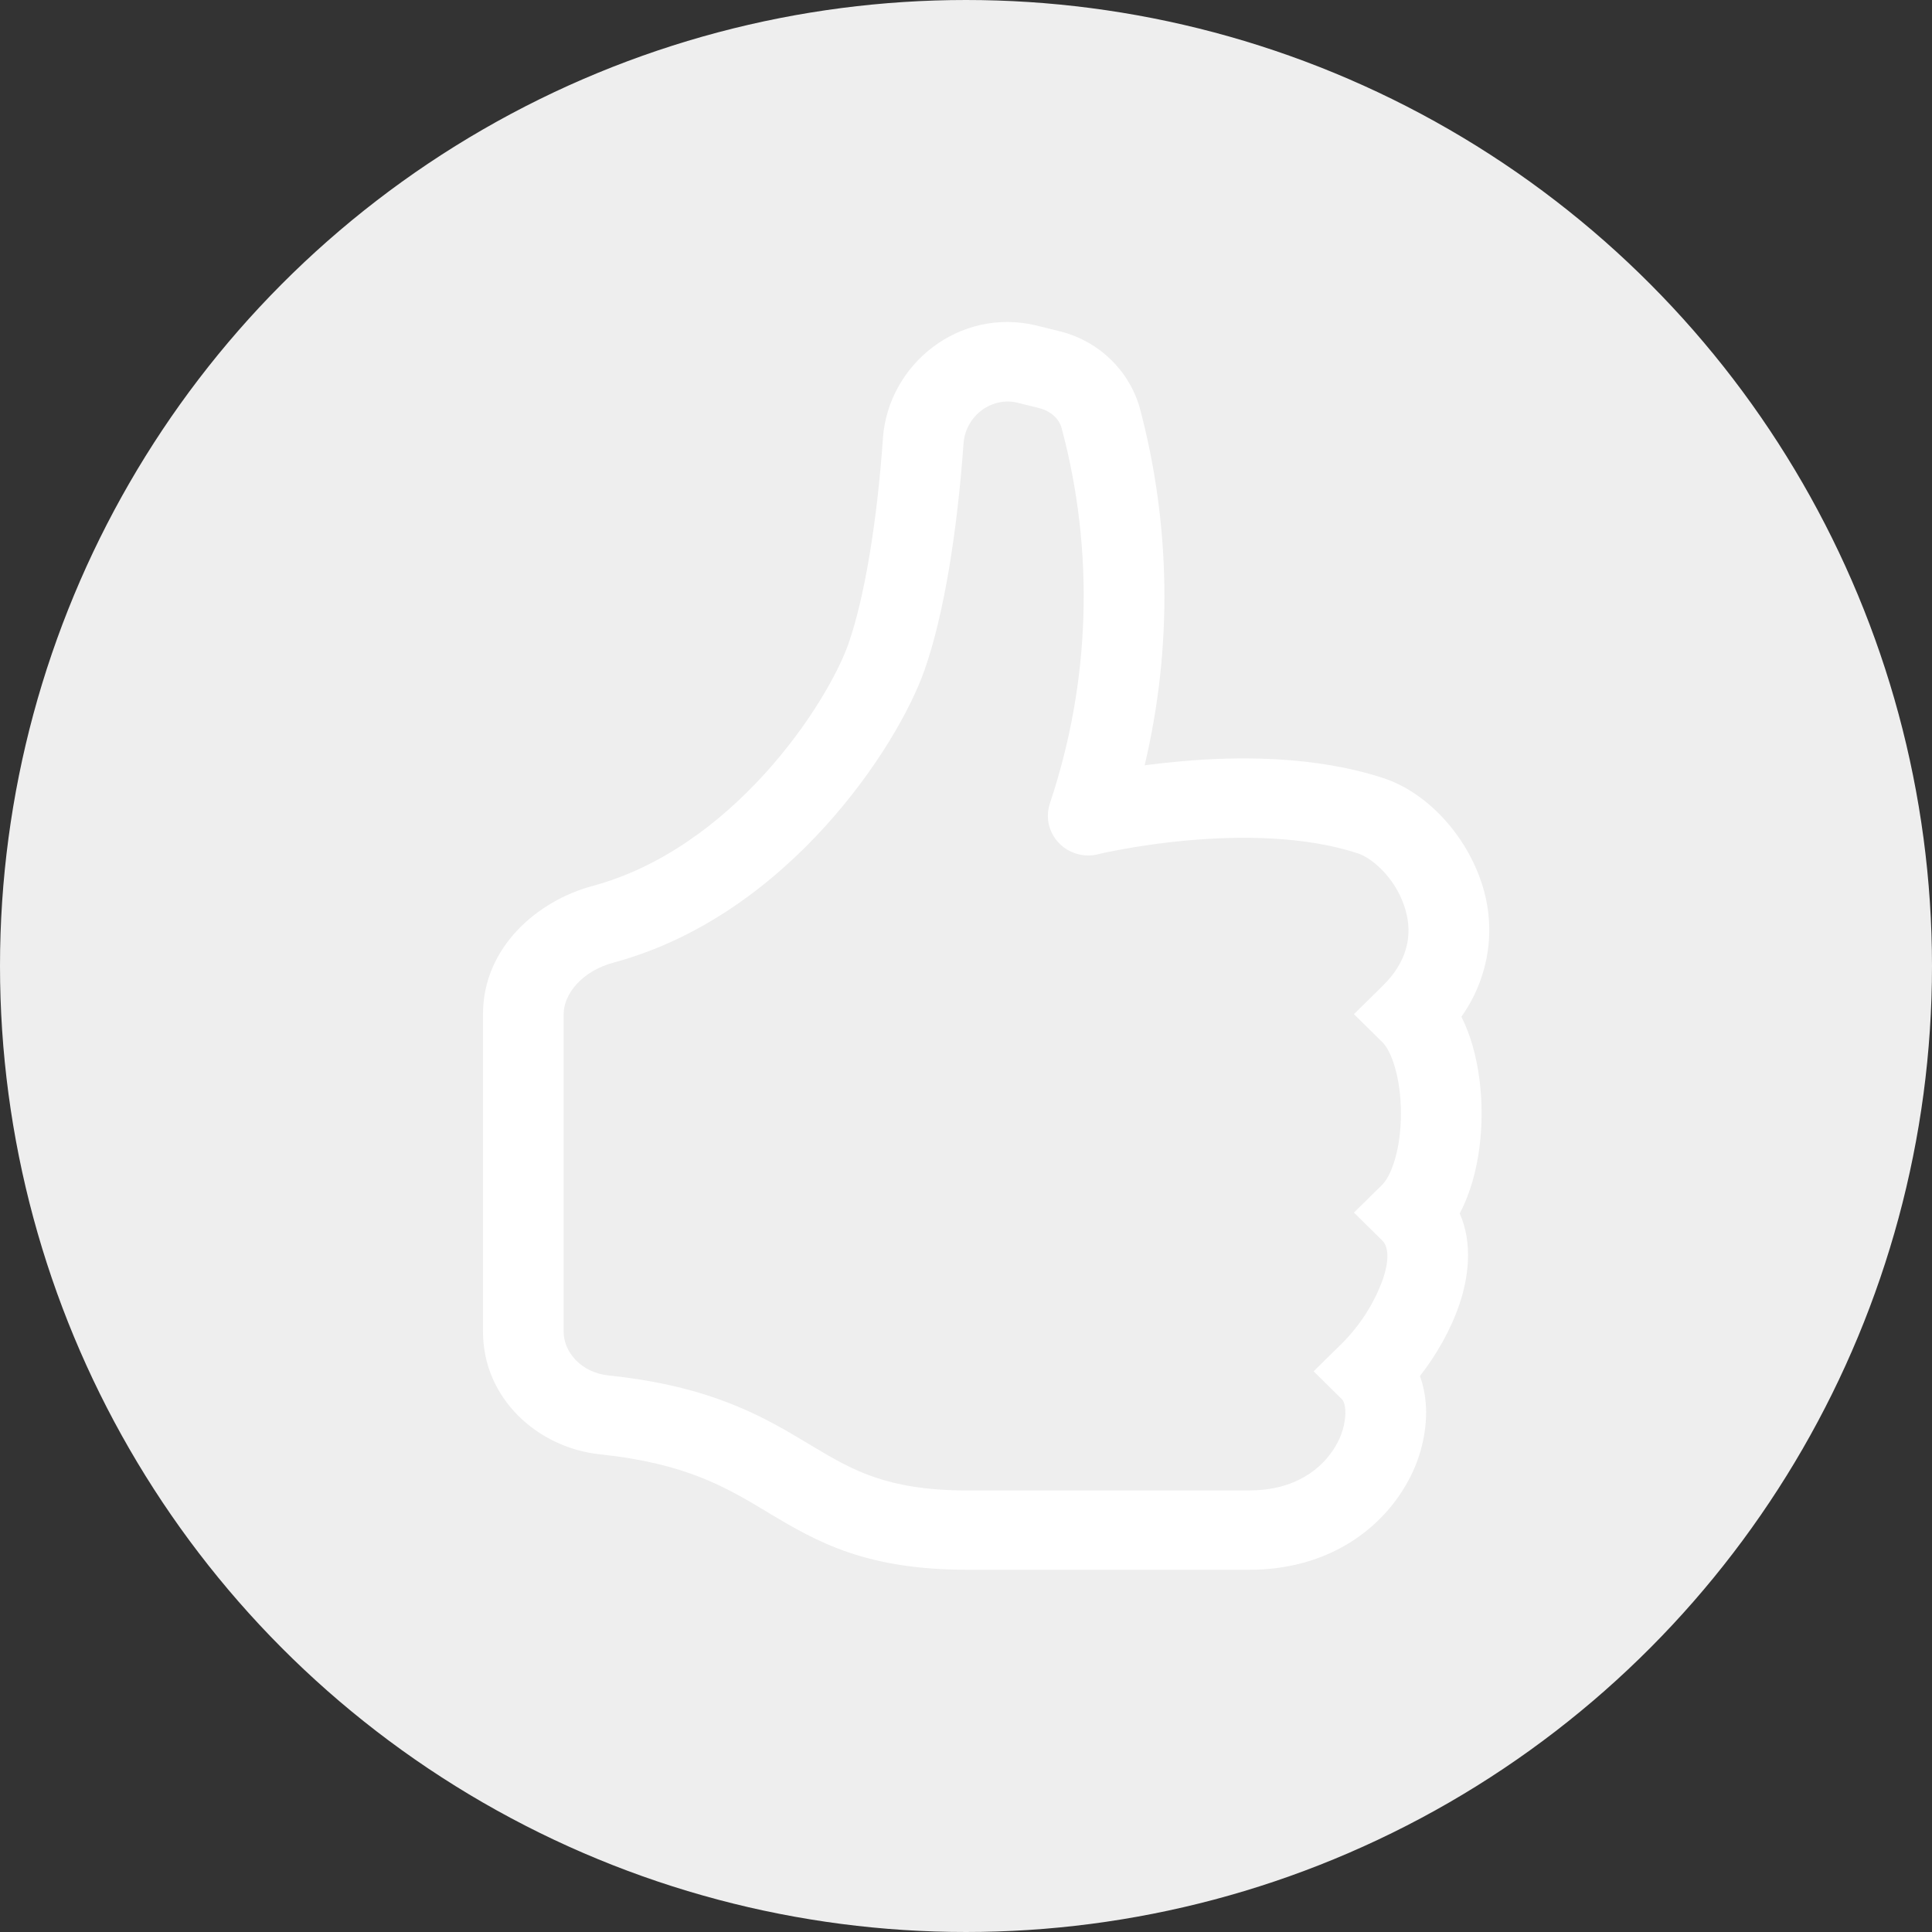 <svg width="24" height="24" viewBox="0 0 24 24" fill="none" xmlns="http://www.w3.org/2000/svg">
<rect x="0" y="0" width="24" height="24" fill="#333333" stroke="none"/>
<circle cx="12" cy="12" r="11.5" fill="#eeeeee" stroke="#eeeeee"/>
<path d="M12.881 4.045C11.922 3.81 11.032 4.523 10.968 5.446C10.896 6.482 10.738 7.433 10.539 7.999C10.414 8.354 10.059 8.998 9.497 9.615C8.938 10.23 8.211 10.777 7.36 11.006C6.687 11.186 6 11.76 6 12.598V16.543C6 17.376 6.684 17.986 7.452 18.066C8.524 18.179 9.019 18.476 9.525 18.779L9.573 18.809C9.845 18.971 10.152 19.152 10.545 19.286C10.943 19.42 11.408 19.5 12.015 19.5H15.523C16.462 19.5 17.126 19.03 17.462 18.451C17.624 18.178 17.712 17.868 17.716 17.552C17.716 17.402 17.694 17.244 17.639 17.094C17.841 16.835 18.02 16.524 18.128 16.206C18.239 15.88 18.301 15.454 18.133 15.073C18.202 14.945 18.253 14.808 18.292 14.675C18.369 14.409 18.405 14.116 18.405 13.831C18.405 13.546 18.369 13.254 18.292 12.986C18.257 12.864 18.211 12.744 18.154 12.63C18.329 12.384 18.442 12.1 18.483 11.803C18.524 11.505 18.491 11.202 18.388 10.92C18.182 10.336 17.704 9.835 17.185 9.666C16.336 9.388 15.378 9.393 14.663 9.458C14.515 9.471 14.367 9.487 14.219 9.507C14.567 8.042 14.545 6.516 14.157 5.061C14.089 4.828 13.96 4.617 13.781 4.45C13.603 4.282 13.382 4.165 13.142 4.11L12.881 4.045ZM15.523 18.515H12.015C11.503 18.515 11.149 18.447 10.872 18.353C10.59 18.258 10.365 18.128 10.094 17.966L10.054 17.942C9.498 17.608 8.853 17.221 7.558 17.086C7.224 17.051 7.002 16.8 7.002 16.544V12.598C7.002 12.348 7.229 12.063 7.624 11.957C8.722 11.661 9.606 10.975 10.244 10.273C10.881 9.573 11.311 8.819 11.485 8.323C11.729 7.633 11.893 6.579 11.969 5.513C11.994 5.156 12.329 4.927 12.637 5.002L12.9 5.067C13.06 5.106 13.158 5.208 13.188 5.318C13.598 6.853 13.547 8.471 13.043 9.977C13.015 10.061 13.009 10.151 13.028 10.237C13.047 10.324 13.089 10.403 13.15 10.468C13.211 10.533 13.289 10.581 13.375 10.606C13.461 10.632 13.552 10.634 13.64 10.612L13.643 10.611L13.657 10.608L13.715 10.594C14.058 10.523 14.404 10.471 14.753 10.44C15.418 10.38 16.214 10.386 16.869 10.601C17.044 10.659 17.32 10.897 17.44 11.242C17.547 11.546 17.527 11.903 17.173 12.25L16.819 12.598L17.173 12.947C17.216 12.989 17.279 13.086 17.328 13.258C17.376 13.422 17.403 13.623 17.403 13.831C17.403 14.04 17.376 14.239 17.328 14.404C17.277 14.576 17.216 14.672 17.173 14.715L16.819 15.063L17.173 15.412C17.22 15.458 17.282 15.587 17.178 15.893C17.07 16.191 16.897 16.461 16.672 16.687L16.318 17.035L16.672 17.384C16.678 17.389 16.713 17.433 16.713 17.552C16.709 17.696 16.667 17.837 16.592 17.962C16.426 18.246 16.088 18.514 15.523 18.514V18.515Z" fill="white"/>
</svg>
